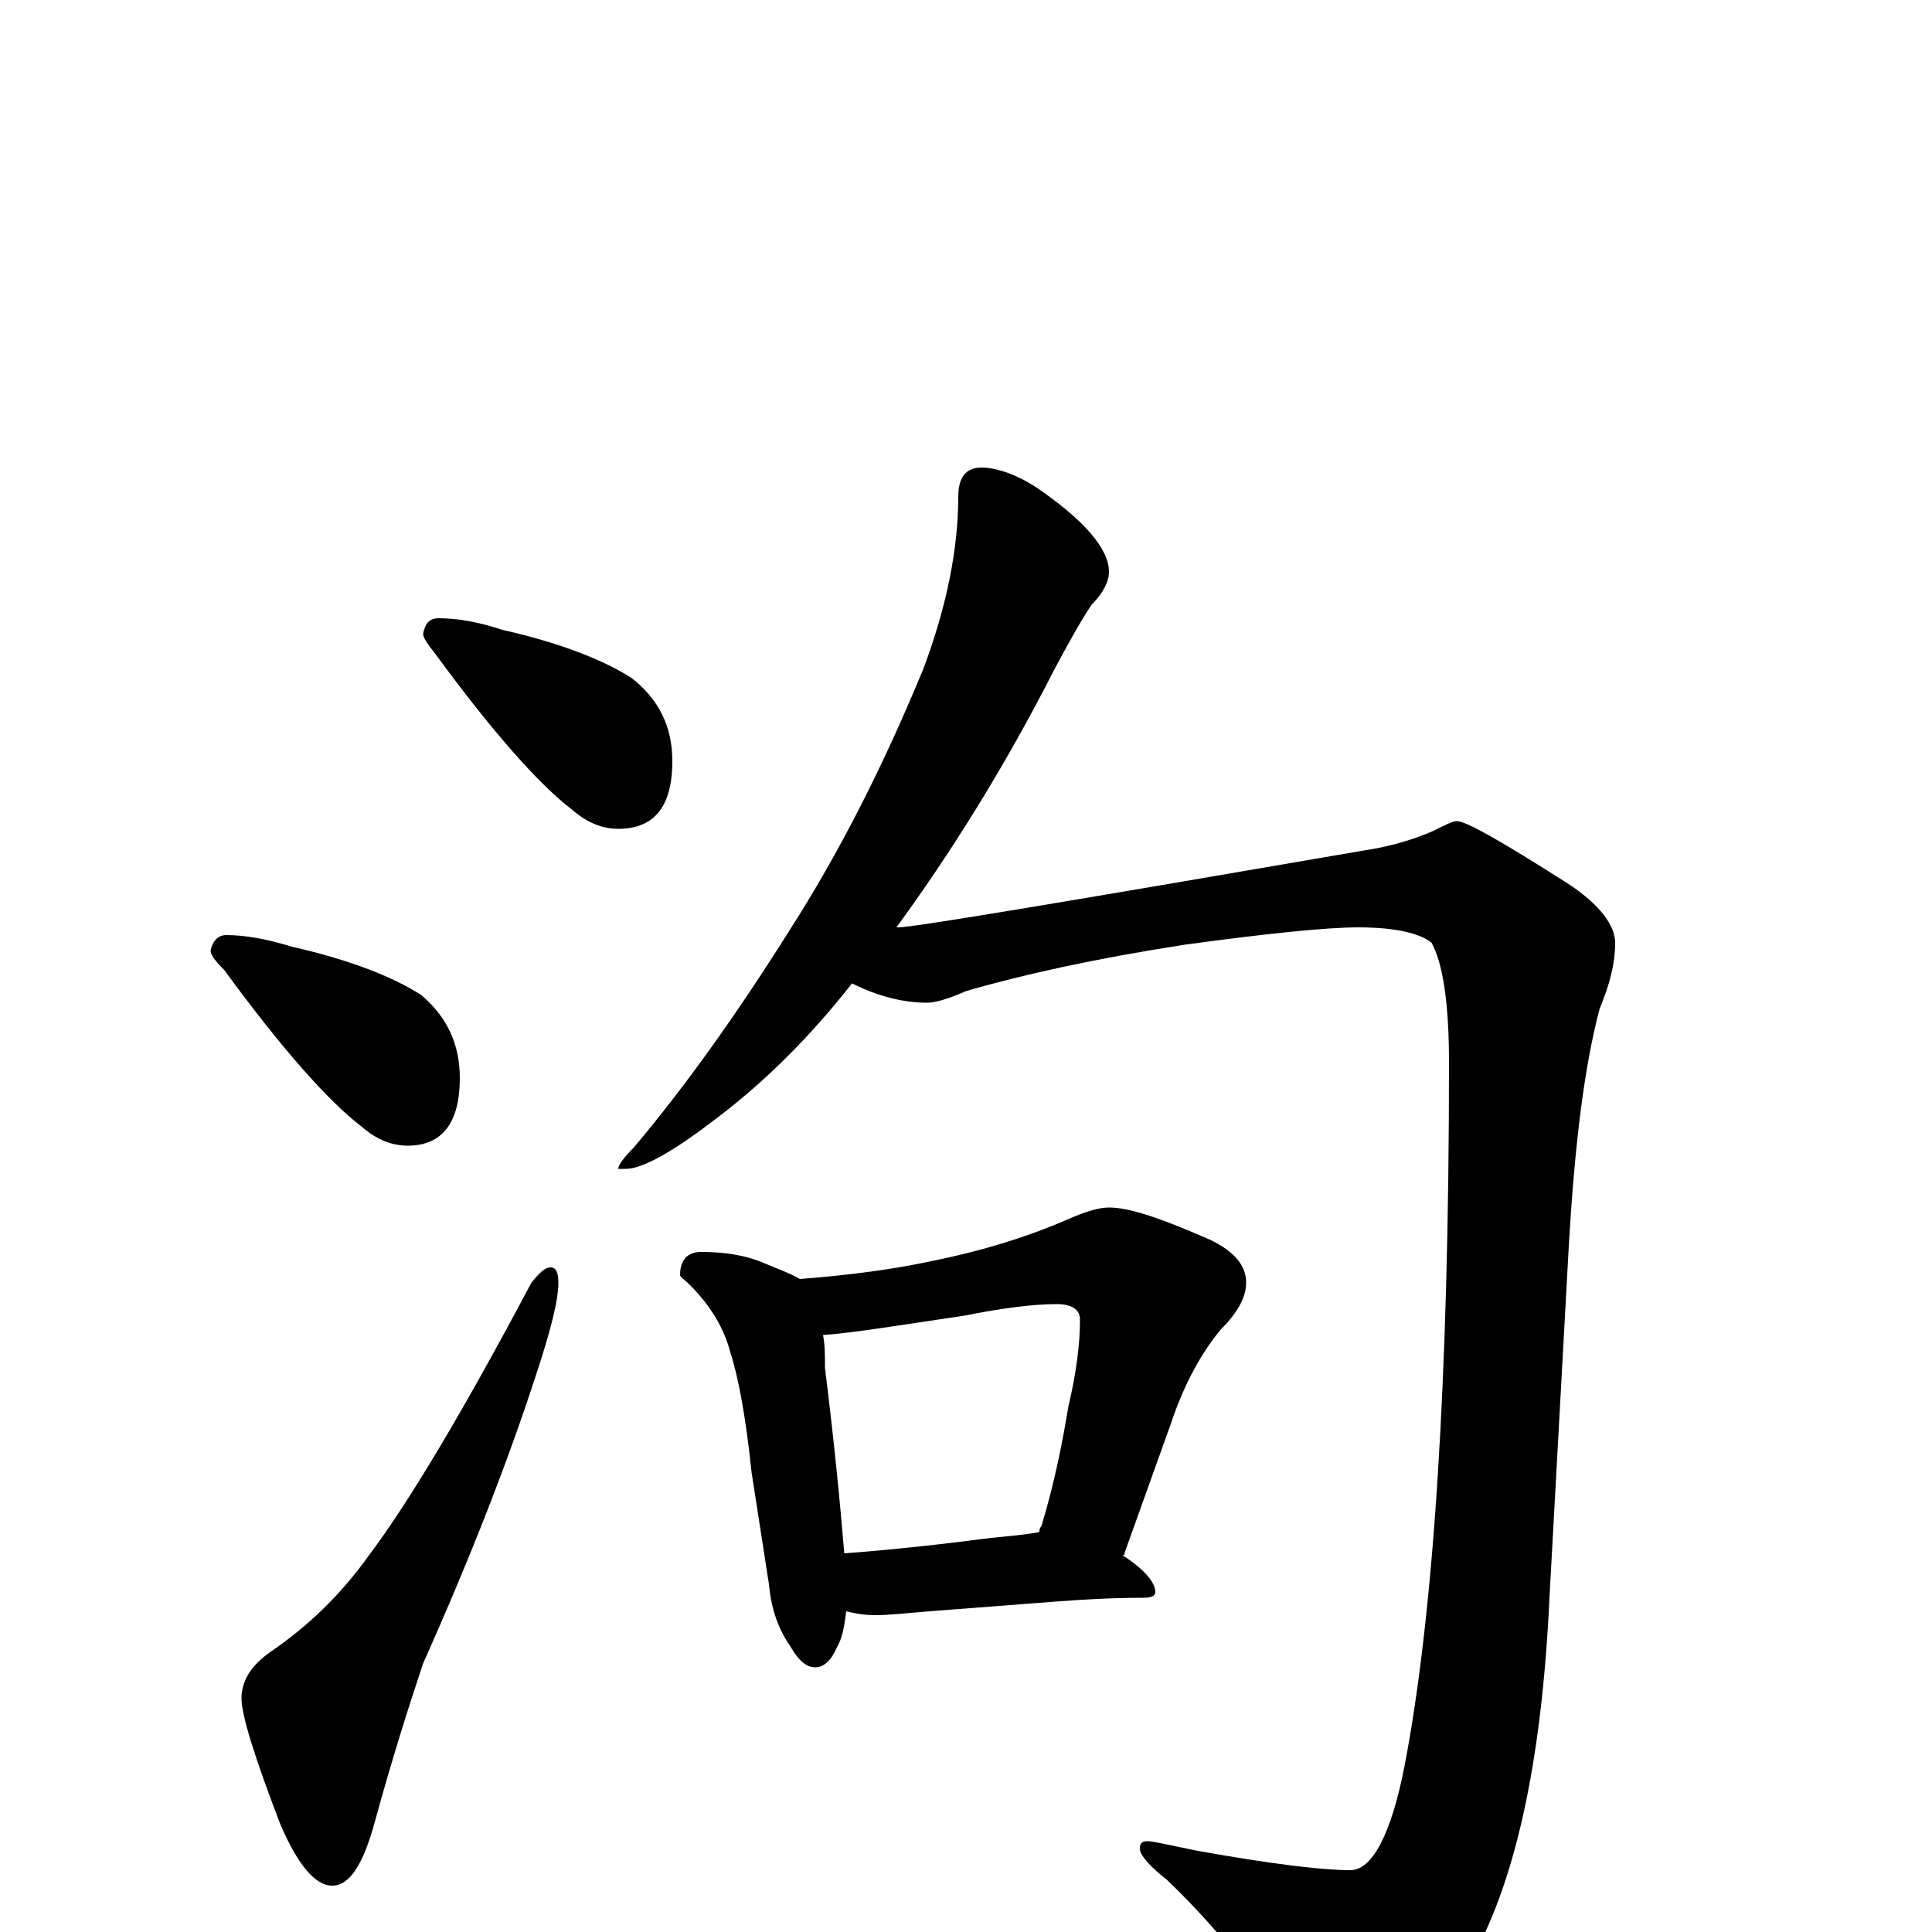 <?xml version="1.0" encoding="utf-8" ?>
<!DOCTYPE svg PUBLIC "-//W3C//DTD SVG 1.1//EN" "http://www.w3.org/Graphics/SVG/1.1/DTD/svg11.dtd">
<svg version="1.1" id="Layer_1" xmlns="http://www.w3.org/2000/svg" xmlns:xlink="http://www.w3.org/1999/xlink" x="0px" y="145px" width="1000px" height="1000px" viewBox="0 0 1000 1000" enable-background="new 0 0 1000 1000" xml:space="preserve">
<g id="Layer_1">
<path id="glyph" transform="matrix(1 0 0 -1 0 1000)" d="M227,680C237,680 248,678 260,674C291,667 313,658 327,649C341,638 348,624 348,606C348,583 339,571 320,571C312,571 304,574 296,581C279,594 255,621 225,662C221,667 219,670 219,672C220,677 222,680 227,680M117,516C127,516 138,514 151,510C182,503 204,494 218,485C231,474 238,460 238,442C238,419 229,407 211,407C203,407 195,410 187,417C170,430 146,457 116,498C111,503 109,506 109,508C110,513 113,516 117,516M285,344C288,344 289,341 289,336C289,327 285,311 277,287C263,244 244,195 219,139C212,118 203,90 194,57C188,35 181,24 172,24C163,24 154,35 145,56C132,90 125,112 125,121C125,130 130,138 140,145C159,158 176,174 191,195C212,223 240,270 275,336C279,341 282,344 285,344M508,758C515,758 525,755 536,748C561,731 574,716 574,704C574,699 571,693 565,687C559,678 553,667 546,654C519,601 491,557 464,520l1,0C473,520 556,534 713,561C723,563 733,566 742,570C748,573 752,575 754,575C759,575 778,564 811,543C828,532 836,521 836,512C836,501 833,490 828,478C820,448 815,407 812,355l-10,-182C798,87 784,24 760,-17C738,-52 719,-70 703,-70C690,-70 679,-64 670,-52C647,-19 625,7 604,27C595,34 590,40 590,43C590,46 591,47 594,47C597,47 605,45 620,42C659,35 685,32 699,32C710,32 720,50 727,86C742,164 750,285 750,450C750,480 747,501 741,512C735,517 722,520 703,520C687,520 657,517 613,511C568,504 531,496 500,487C491,483 484,481 480,481C468,481 455,484 441,491C419,463 395,439 368,419C347,403 332,395 324,395l-4,0C320,397 323,401 328,406C355,438 382,476 409,519C434,558 457,603 478,654C490,686 496,716 496,743C496,753 500,758 508,758M363,352C376,352 387,350 396,346C403,343 409,341 414,338C440,340 462,343 481,347C506,352 530,359 553,369C562,373 569,375 574,375C585,375 602,369 627,358C639,352 645,345 645,336C645,329 641,321 632,312C622,300 613,284 606,263l-24,-67C582,195 582,195 581,195C592,188 598,181 598,176C598,174 596,173 592,173C575,173 559,172 546,171l-65,-5C469,165 460,164 453,164C447,164 442,165 438,166C437,158 436,152 433,147C430,140 426,137 422,137C417,137 413,141 409,148C402,158 399,169 398,180l-9,58C386,267 382,288 378,300C375,312 368,324 357,335C354,338 352,339 352,340C352,348 356,352 363,352M437,196C464,198 490,201 513,204C524,205 533,206 538,207C538,208 538,209 539,210C546,233 550,254 553,272C557,289 559,304 559,317C559,322 555,325 547,325C535,325 519,323 499,319C465,314 441,310 426,309C427,304 427,298 427,292C432,252 435,220 437,196z"/>
</g>
</svg>
